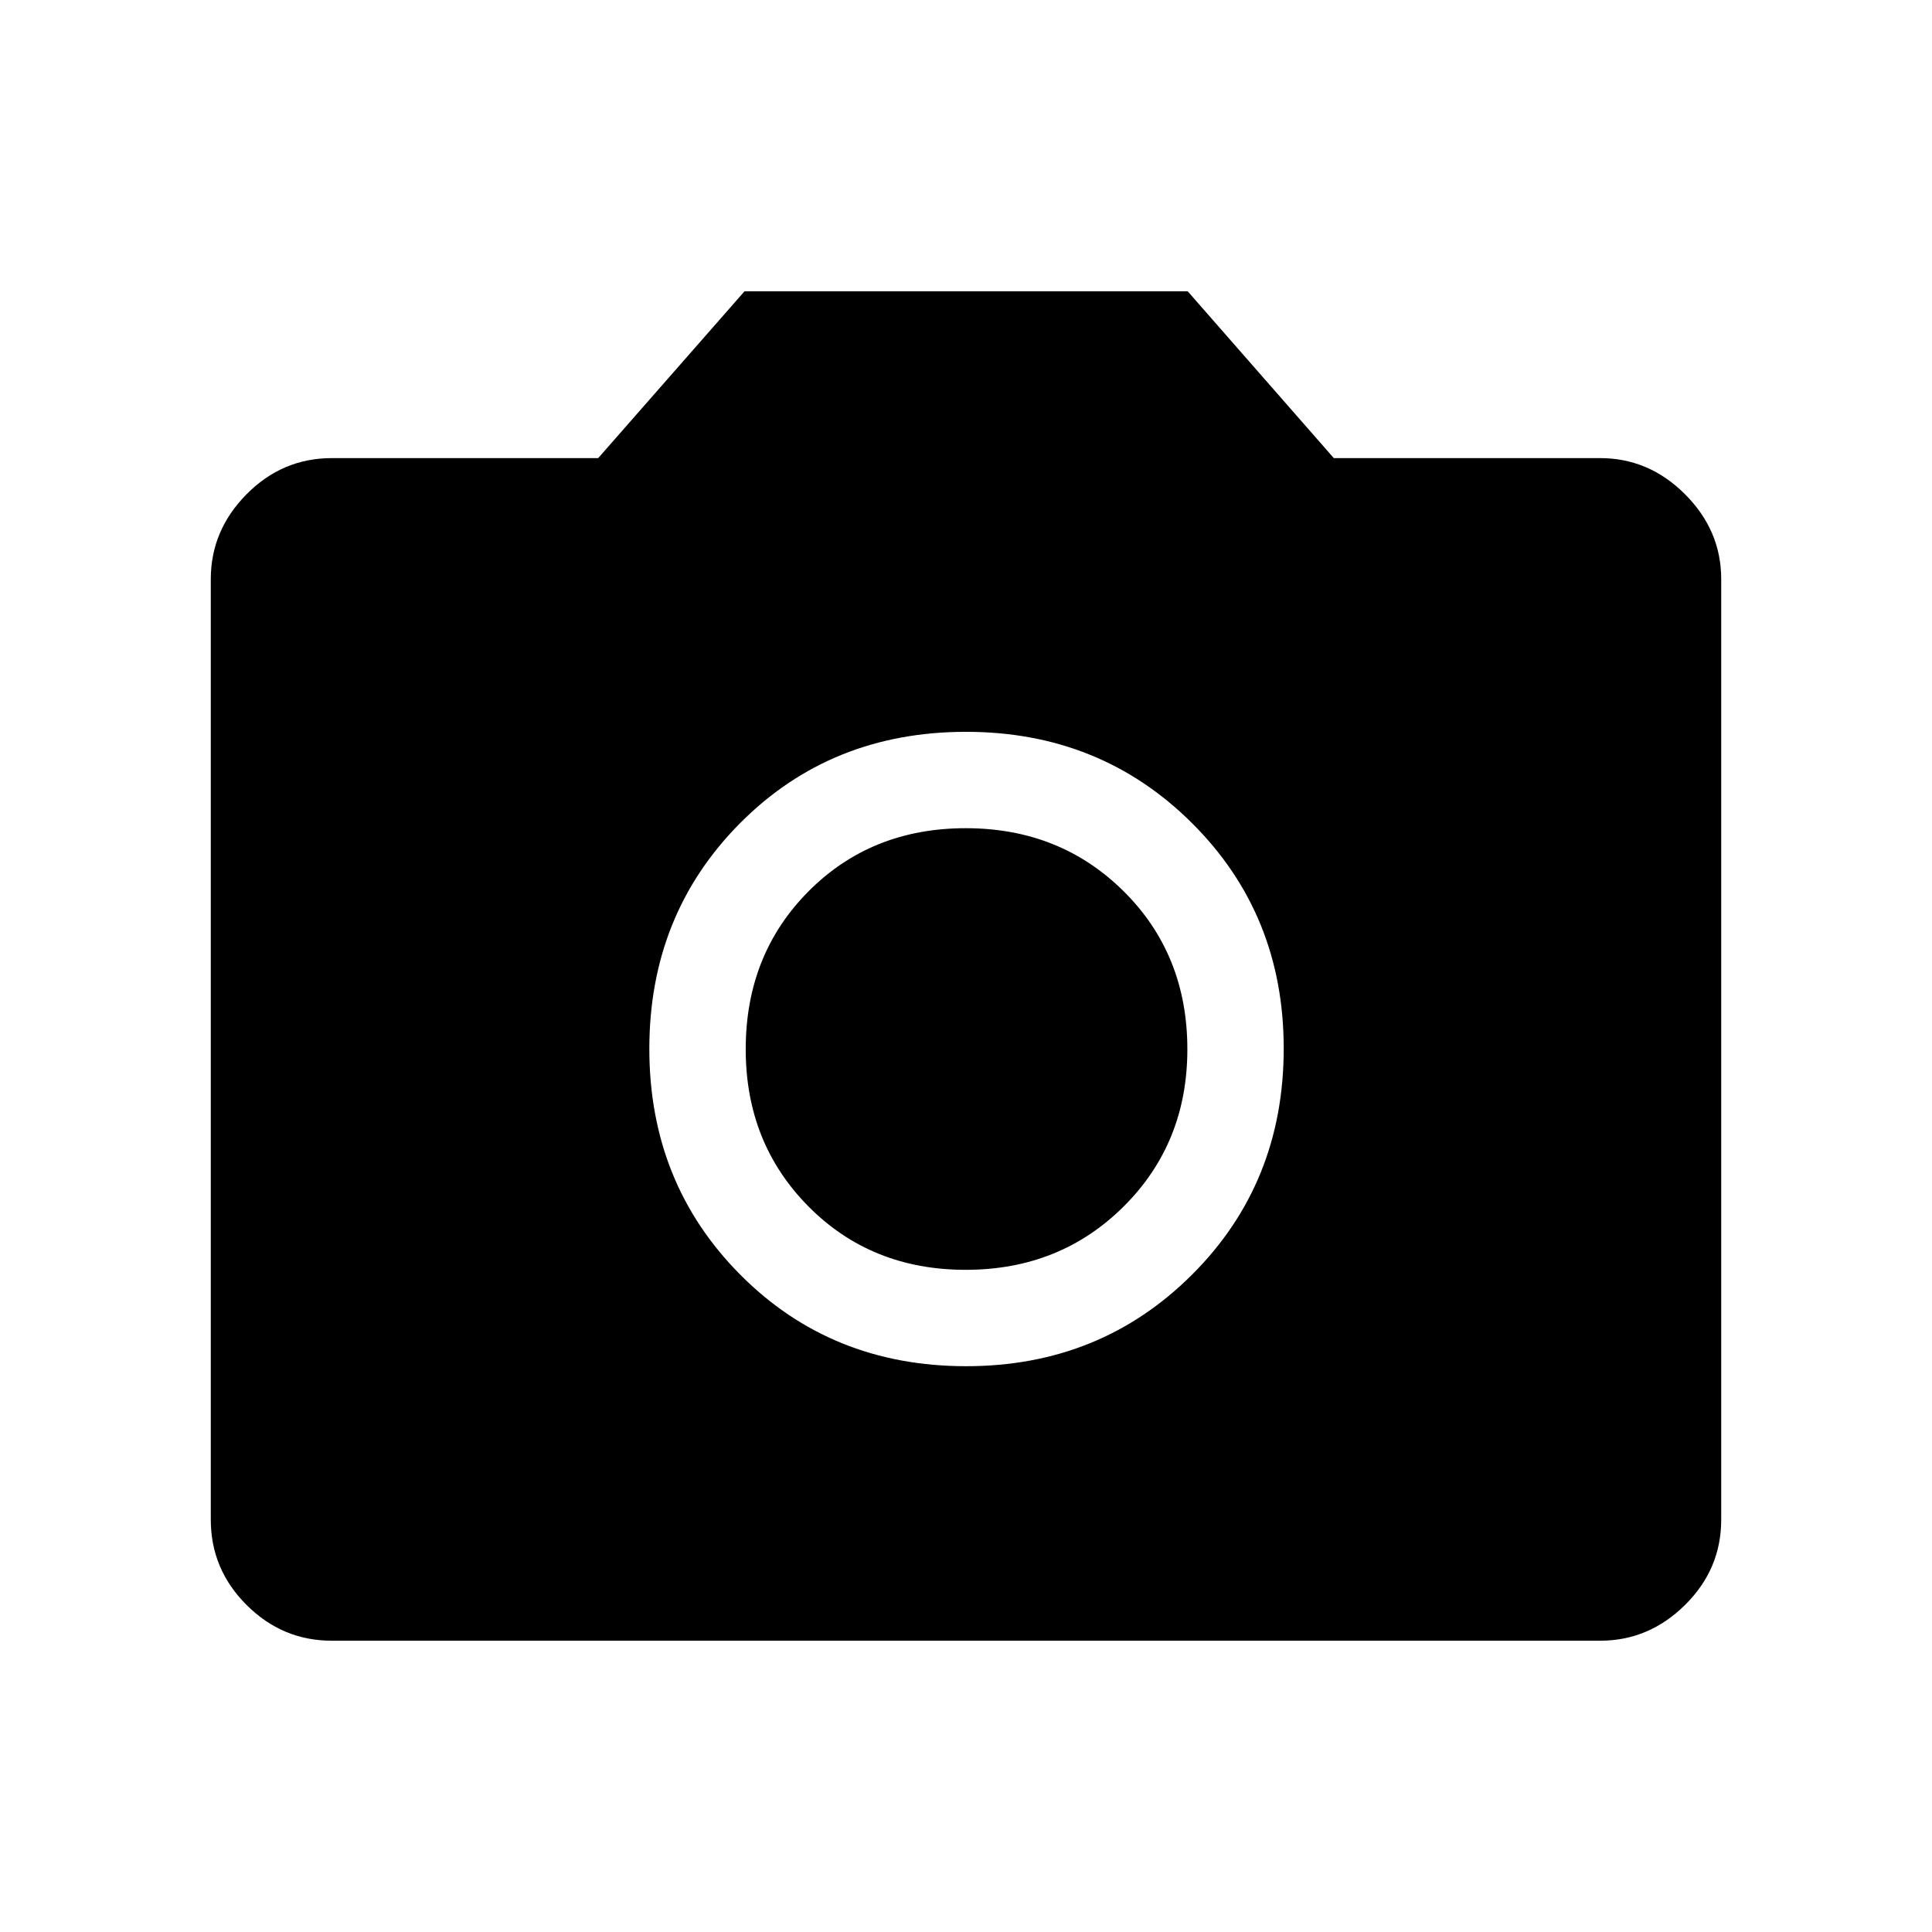 <svg xmlns="http://www.w3.org/2000/svg" height="40" viewBox="0 -960 960 960" width="40"><path d="M480.08-281.14q66.64 0 112.21-45.46 45.58-45.46 45.58-112.41 0-66.6-45.56-111.98-45.55-45.37-112.29-45.37-67.15 0-112.26 45.37-45.11 45.38-45.11 112.14 0 66.76 45.19 112.24 45.19 45.47 112.24 45.47Zm-.23-47.89q-46.93 0-78.12-31.48-31.19-31.48-31.19-78.13 0-47.06 31.2-78.45 31.2-31.38 78.15-31.38 46.87 0 78.49 31.38 31.61 31.39 31.61 78.45 0 46.65-31.64 78.13-31.64 31.48-78.5 31.48Zm-315 184.29q-24.58 0-42.34-17.77-17.77-17.76-17.77-42.37v-467.35q0-24.2 17.77-42.17 17.76-17.97 42.43-17.97h132.3l72.71-82.89h220.21l72.6 82.89h132.3q24.26 0 42.23 17.97 17.97 17.97 17.97 42.17v467.35q0 24.61-17.97 42.37-17.97 17.77-42.14 17.77h-630.3Z"/></svg>